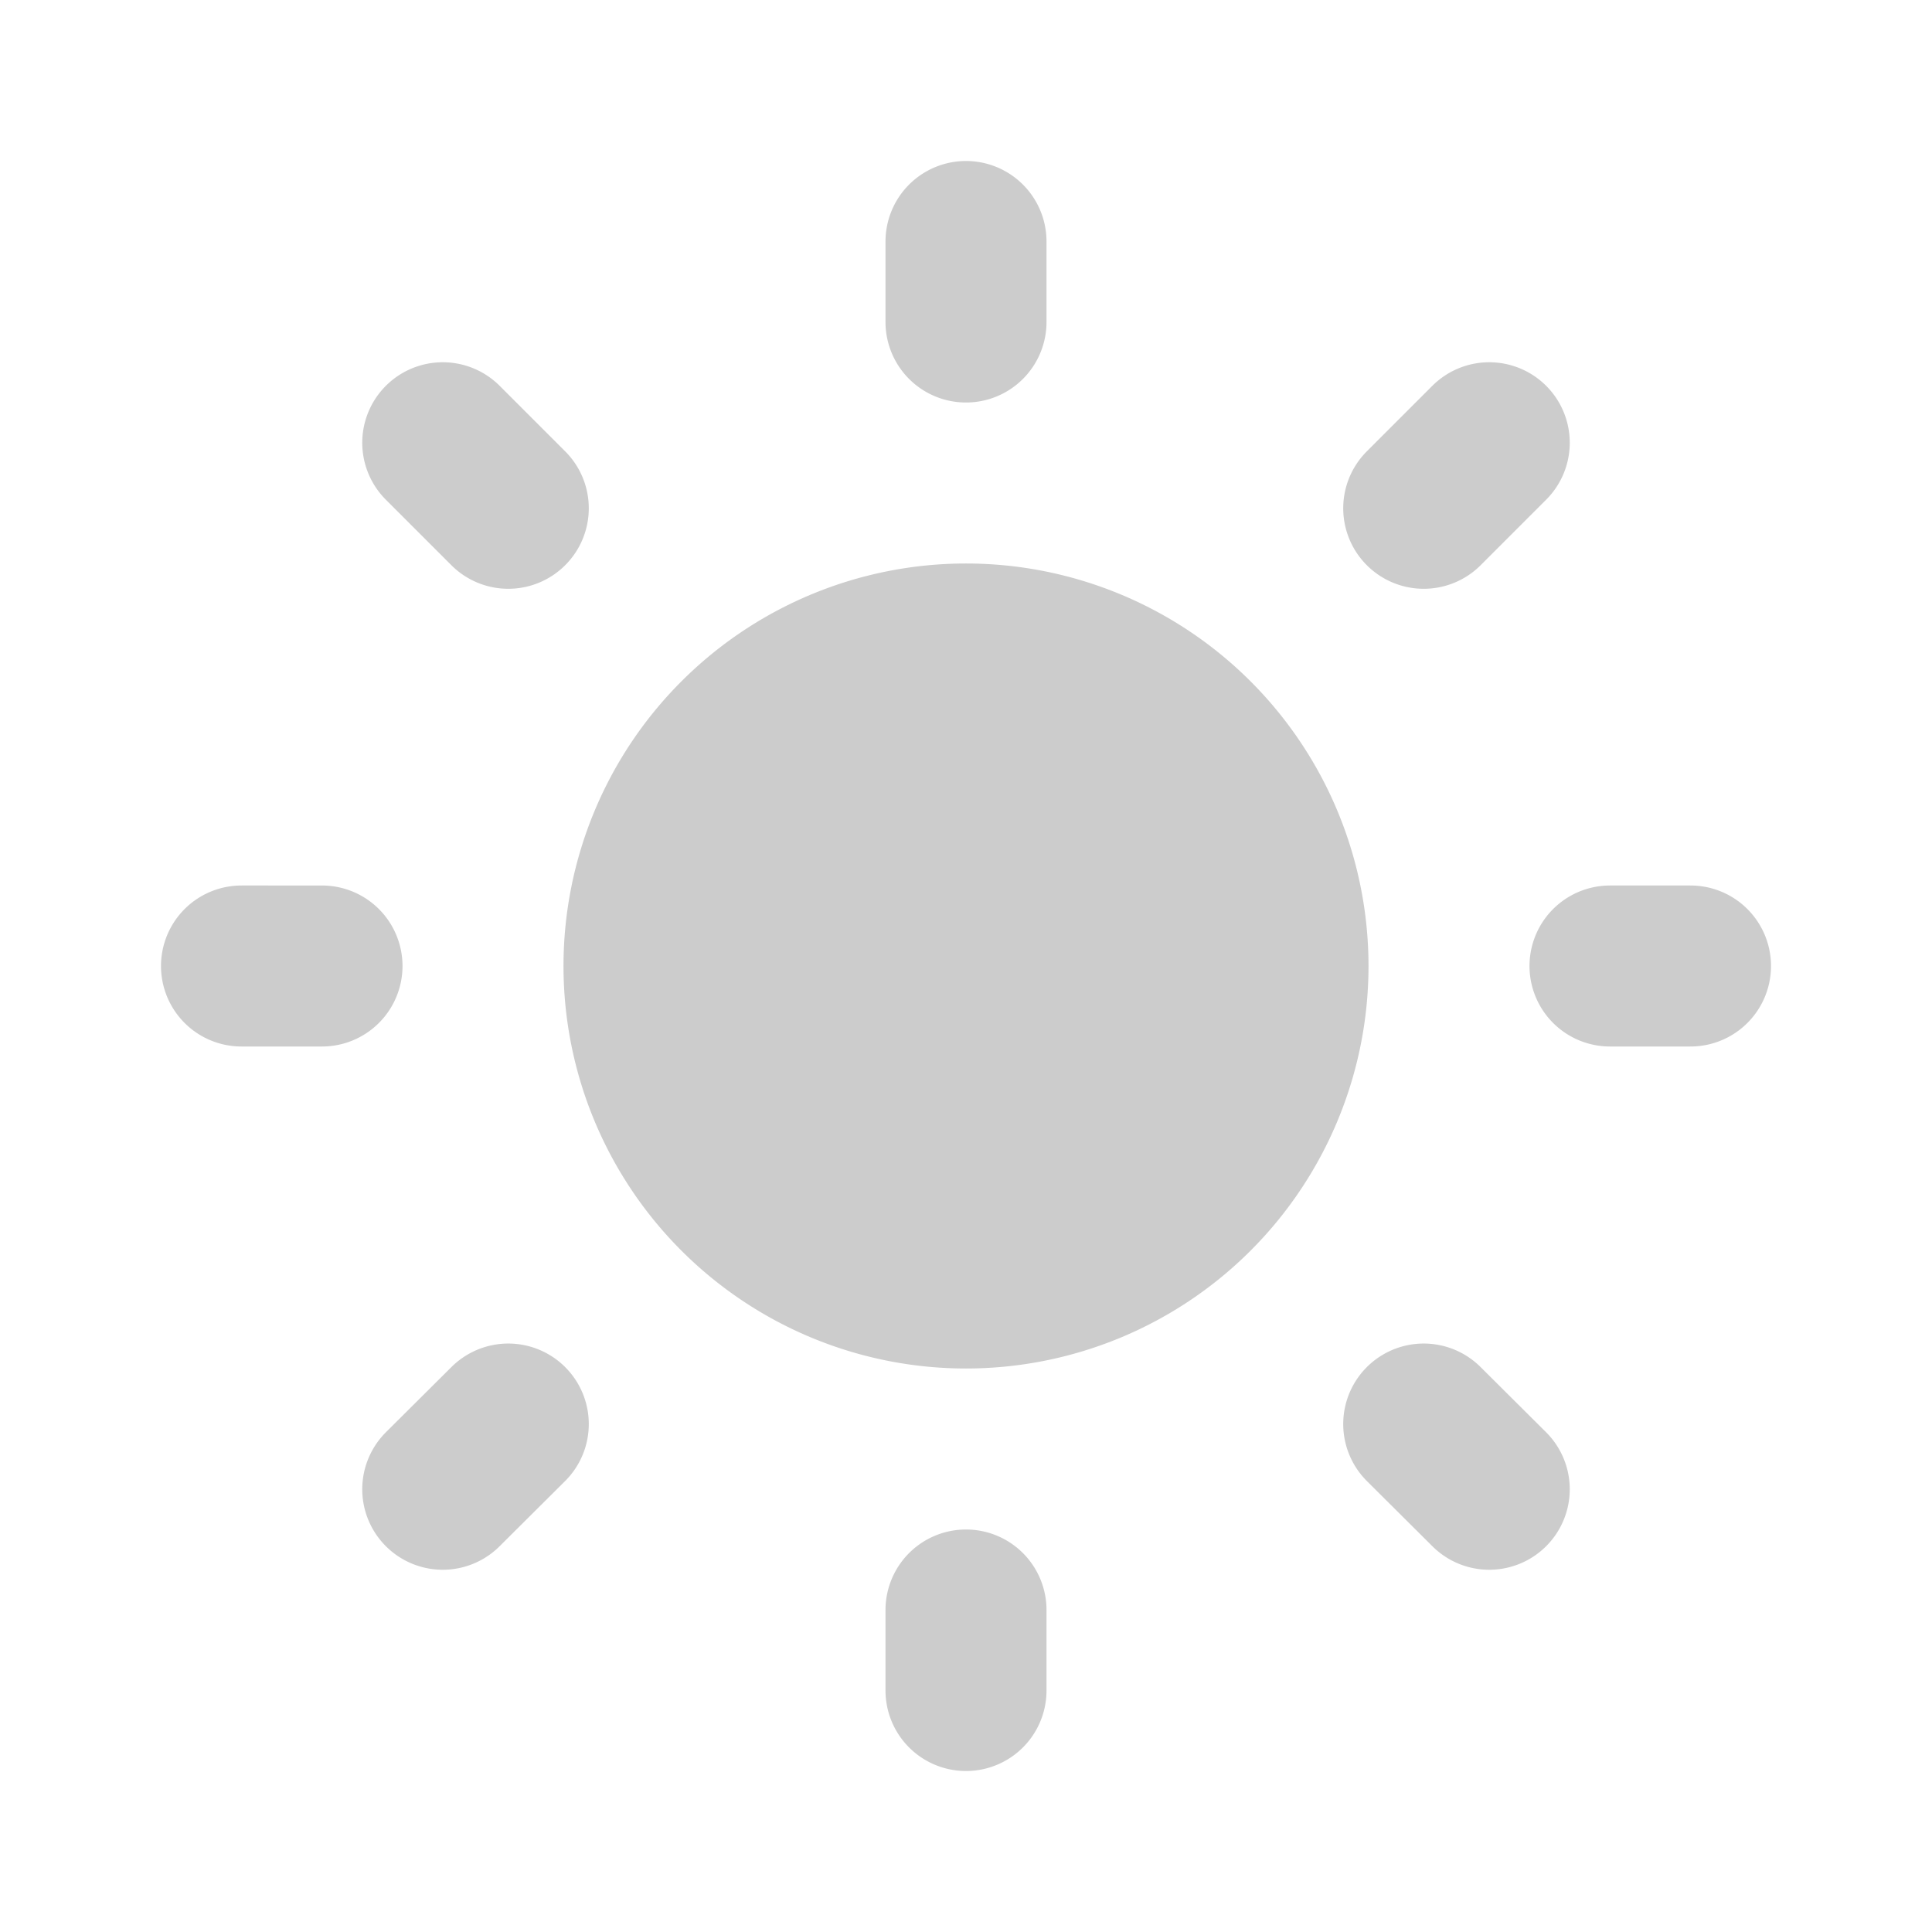 <svg width="800" height="800" viewBox="0 0 24 24" fill="#ccc" xmlns="http://www.w3.org/2000/svg"><path d="M12 3v1m0 16v1m-8-9H3m3.314-5.686L5.5 5.5m12.186.814L18.5 5.5M6.314 17.69l-.814.81m12.186-.81.814.81M21 12h-1m-4 0a4 4 0 1 1-8 0 4 4 0 0 1 8 0z" stroke="#ccc" stroke-width="2" stroke-linecap="round" stroke-linejoin="round"/></svg>